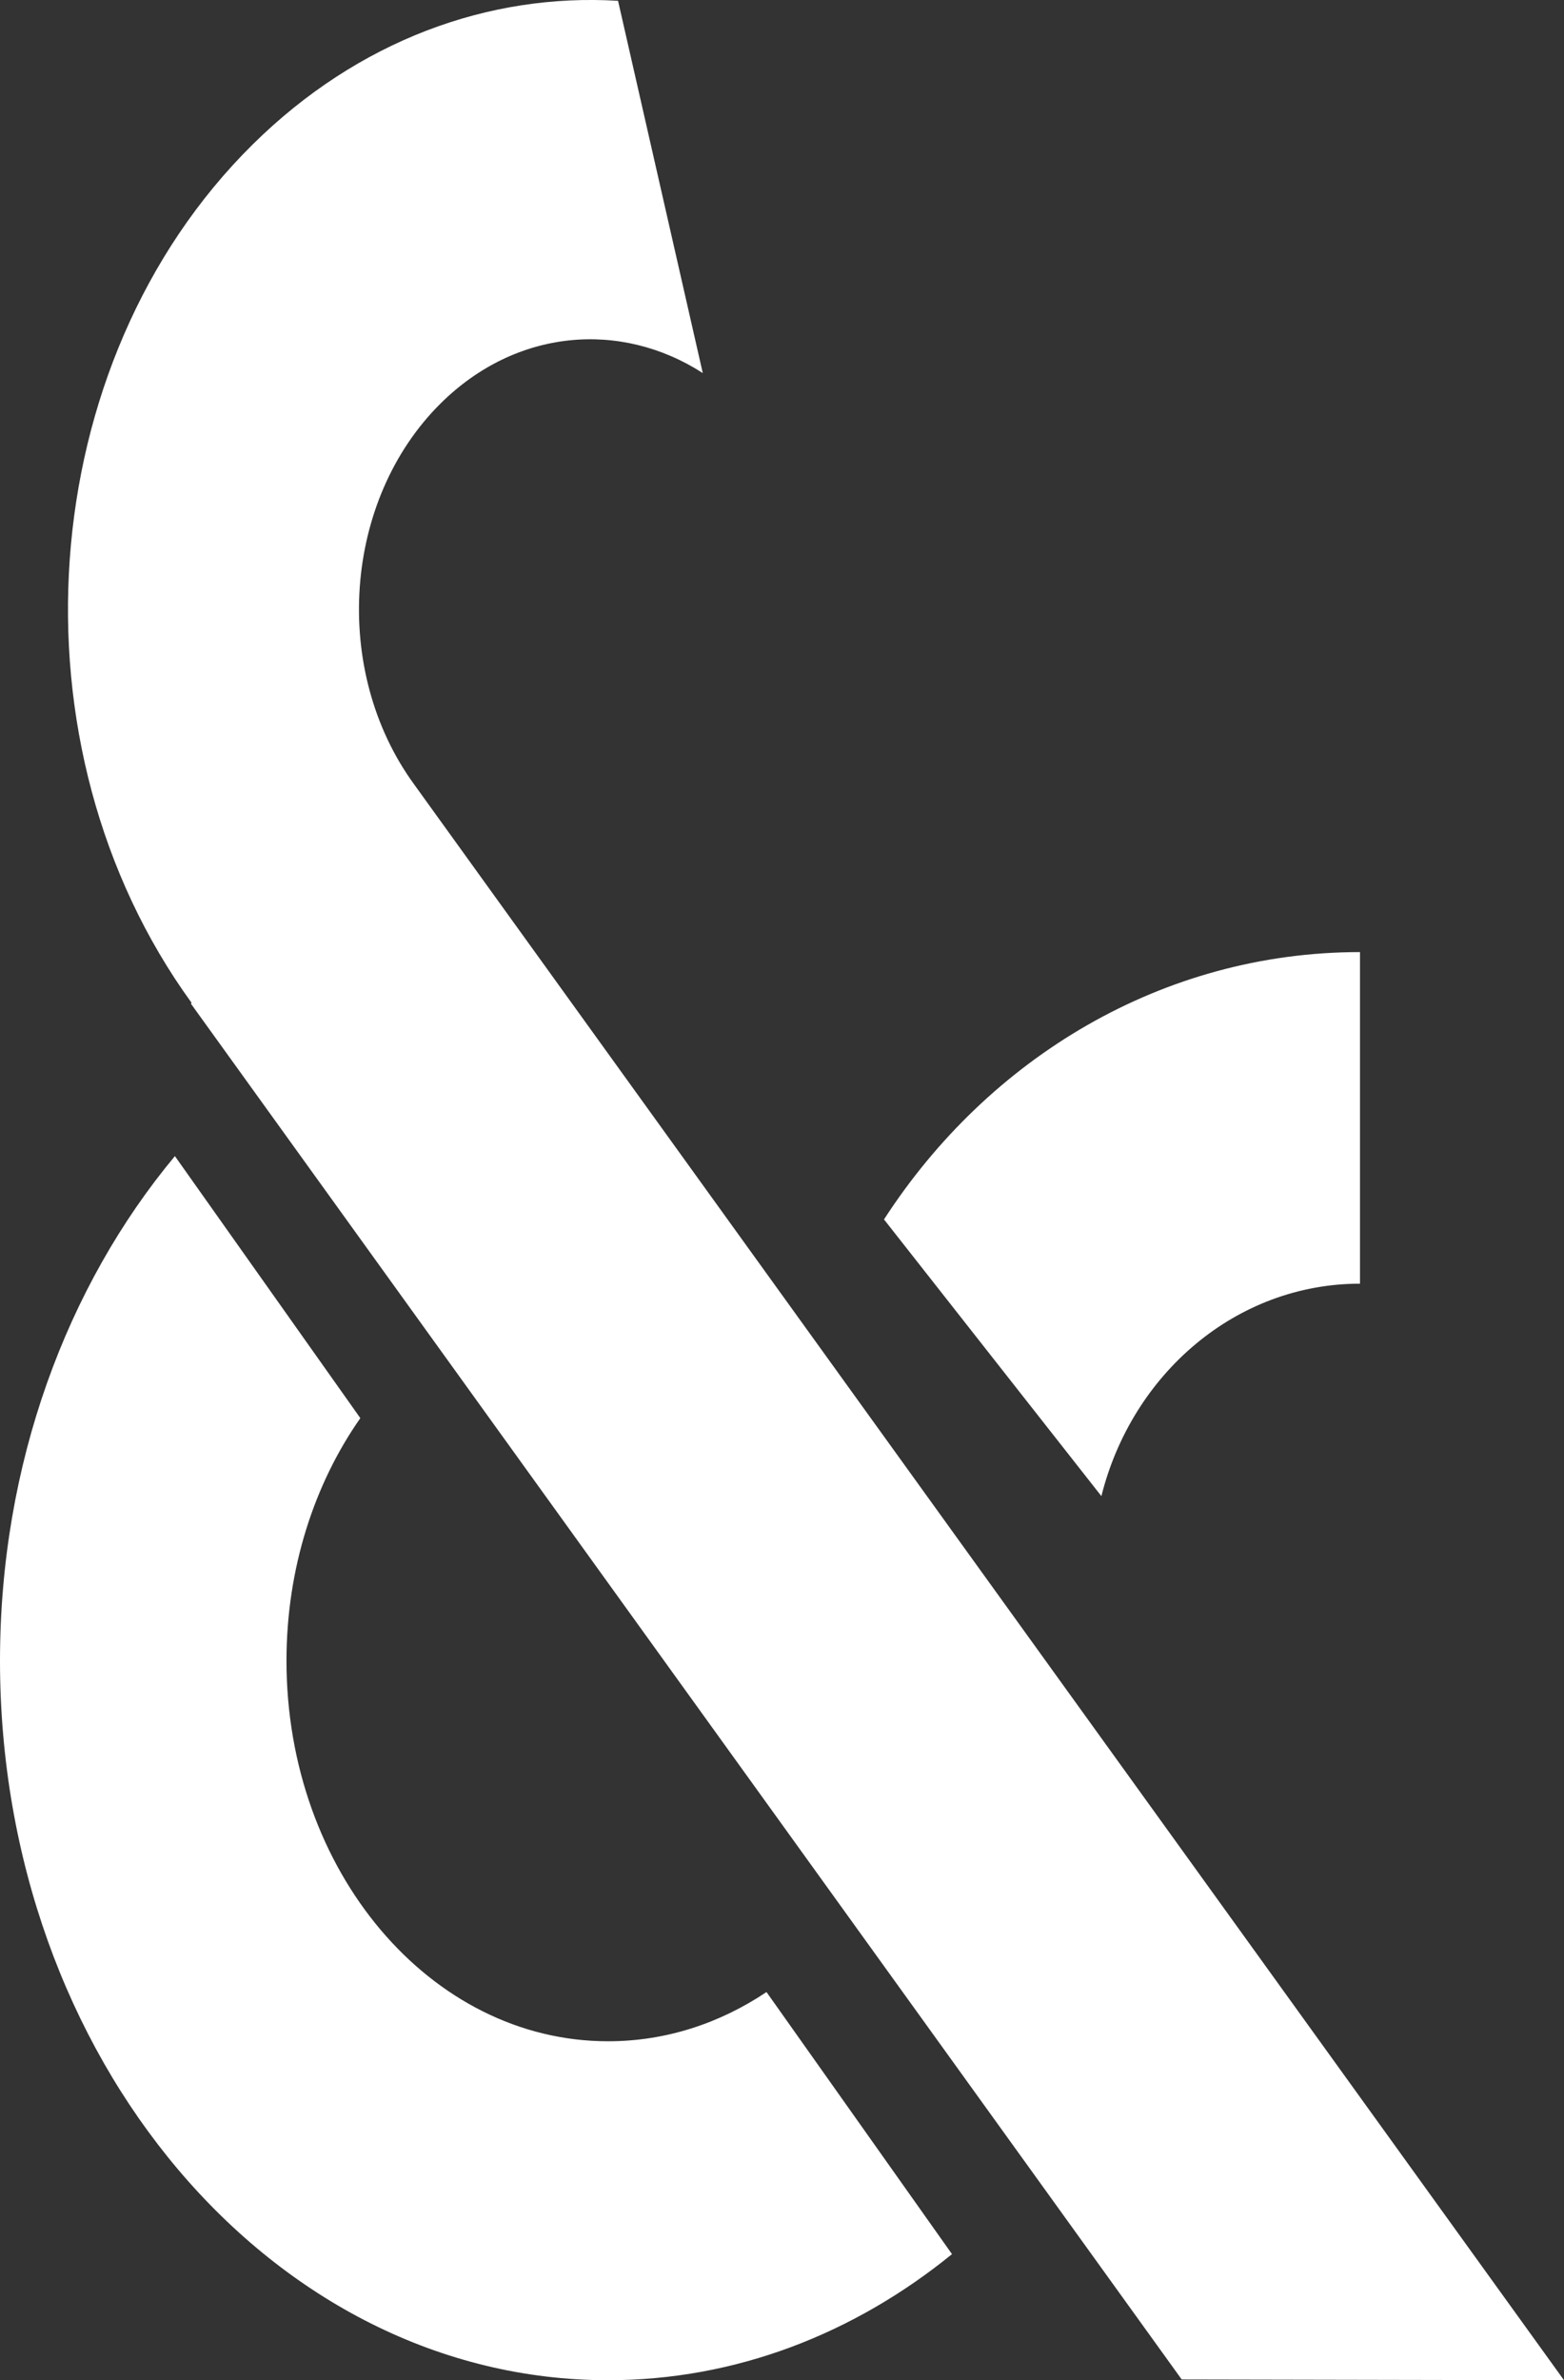 <?xml version="1.0" encoding="UTF-8"?>
<svg width="23px" height="35px" viewBox="0 0 23 35" version="1.1" xmlns="http://www.w3.org/2000/svg" xmlns:xlink="http://www.w3.org/1999/xlink">
    <rect x="0" y="0" width="23" height="35" fill="#333333" stroke="none"/>
    <title>ampersand_white</title>
    <g id="Desktop" stroke="none" stroke-width="1" fill="none" fill-rule="evenodd">
        <path d="M2.572,17 L5.299,20.853 C4.621,21.821 4.213,23.066 4.213,24.421 C4.213,27.513 6.33,30.016 8.942,30.016 C9.79,30.016 10.584,29.753 11.272,29.292 L11.272,29.292 L14,33.146 C12.561,34.316 10.82,35 8.942,35 C4.003,35 0,30.264 0,24.421 C0,21.529 0.982,18.909 2.572,17 L2.572,17 Z M9.089,0.012 L10.335,5.486 C9.131,4.71 7.592,4.831 6.481,5.931 C5.047,7.351 4.871,9.858 6.088,11.531 L23,35 L17.378,34.989 L2.807,14.758 L2.818,14.747 C0.08,10.974 0.479,5.328 3.712,2.128 C5.268,0.588 7.198,-0.103 9.089,0.012 Z M20,14 L20,18.876 C18.177,18.876 16.646,20.202 16.197,22 L16.197,22 L13,17.931 C14.535,15.558 17.096,14 20,14 L20,14 Z" id="ampersand_white" fill="#FFFFFF"></path>
    </g>
</svg>